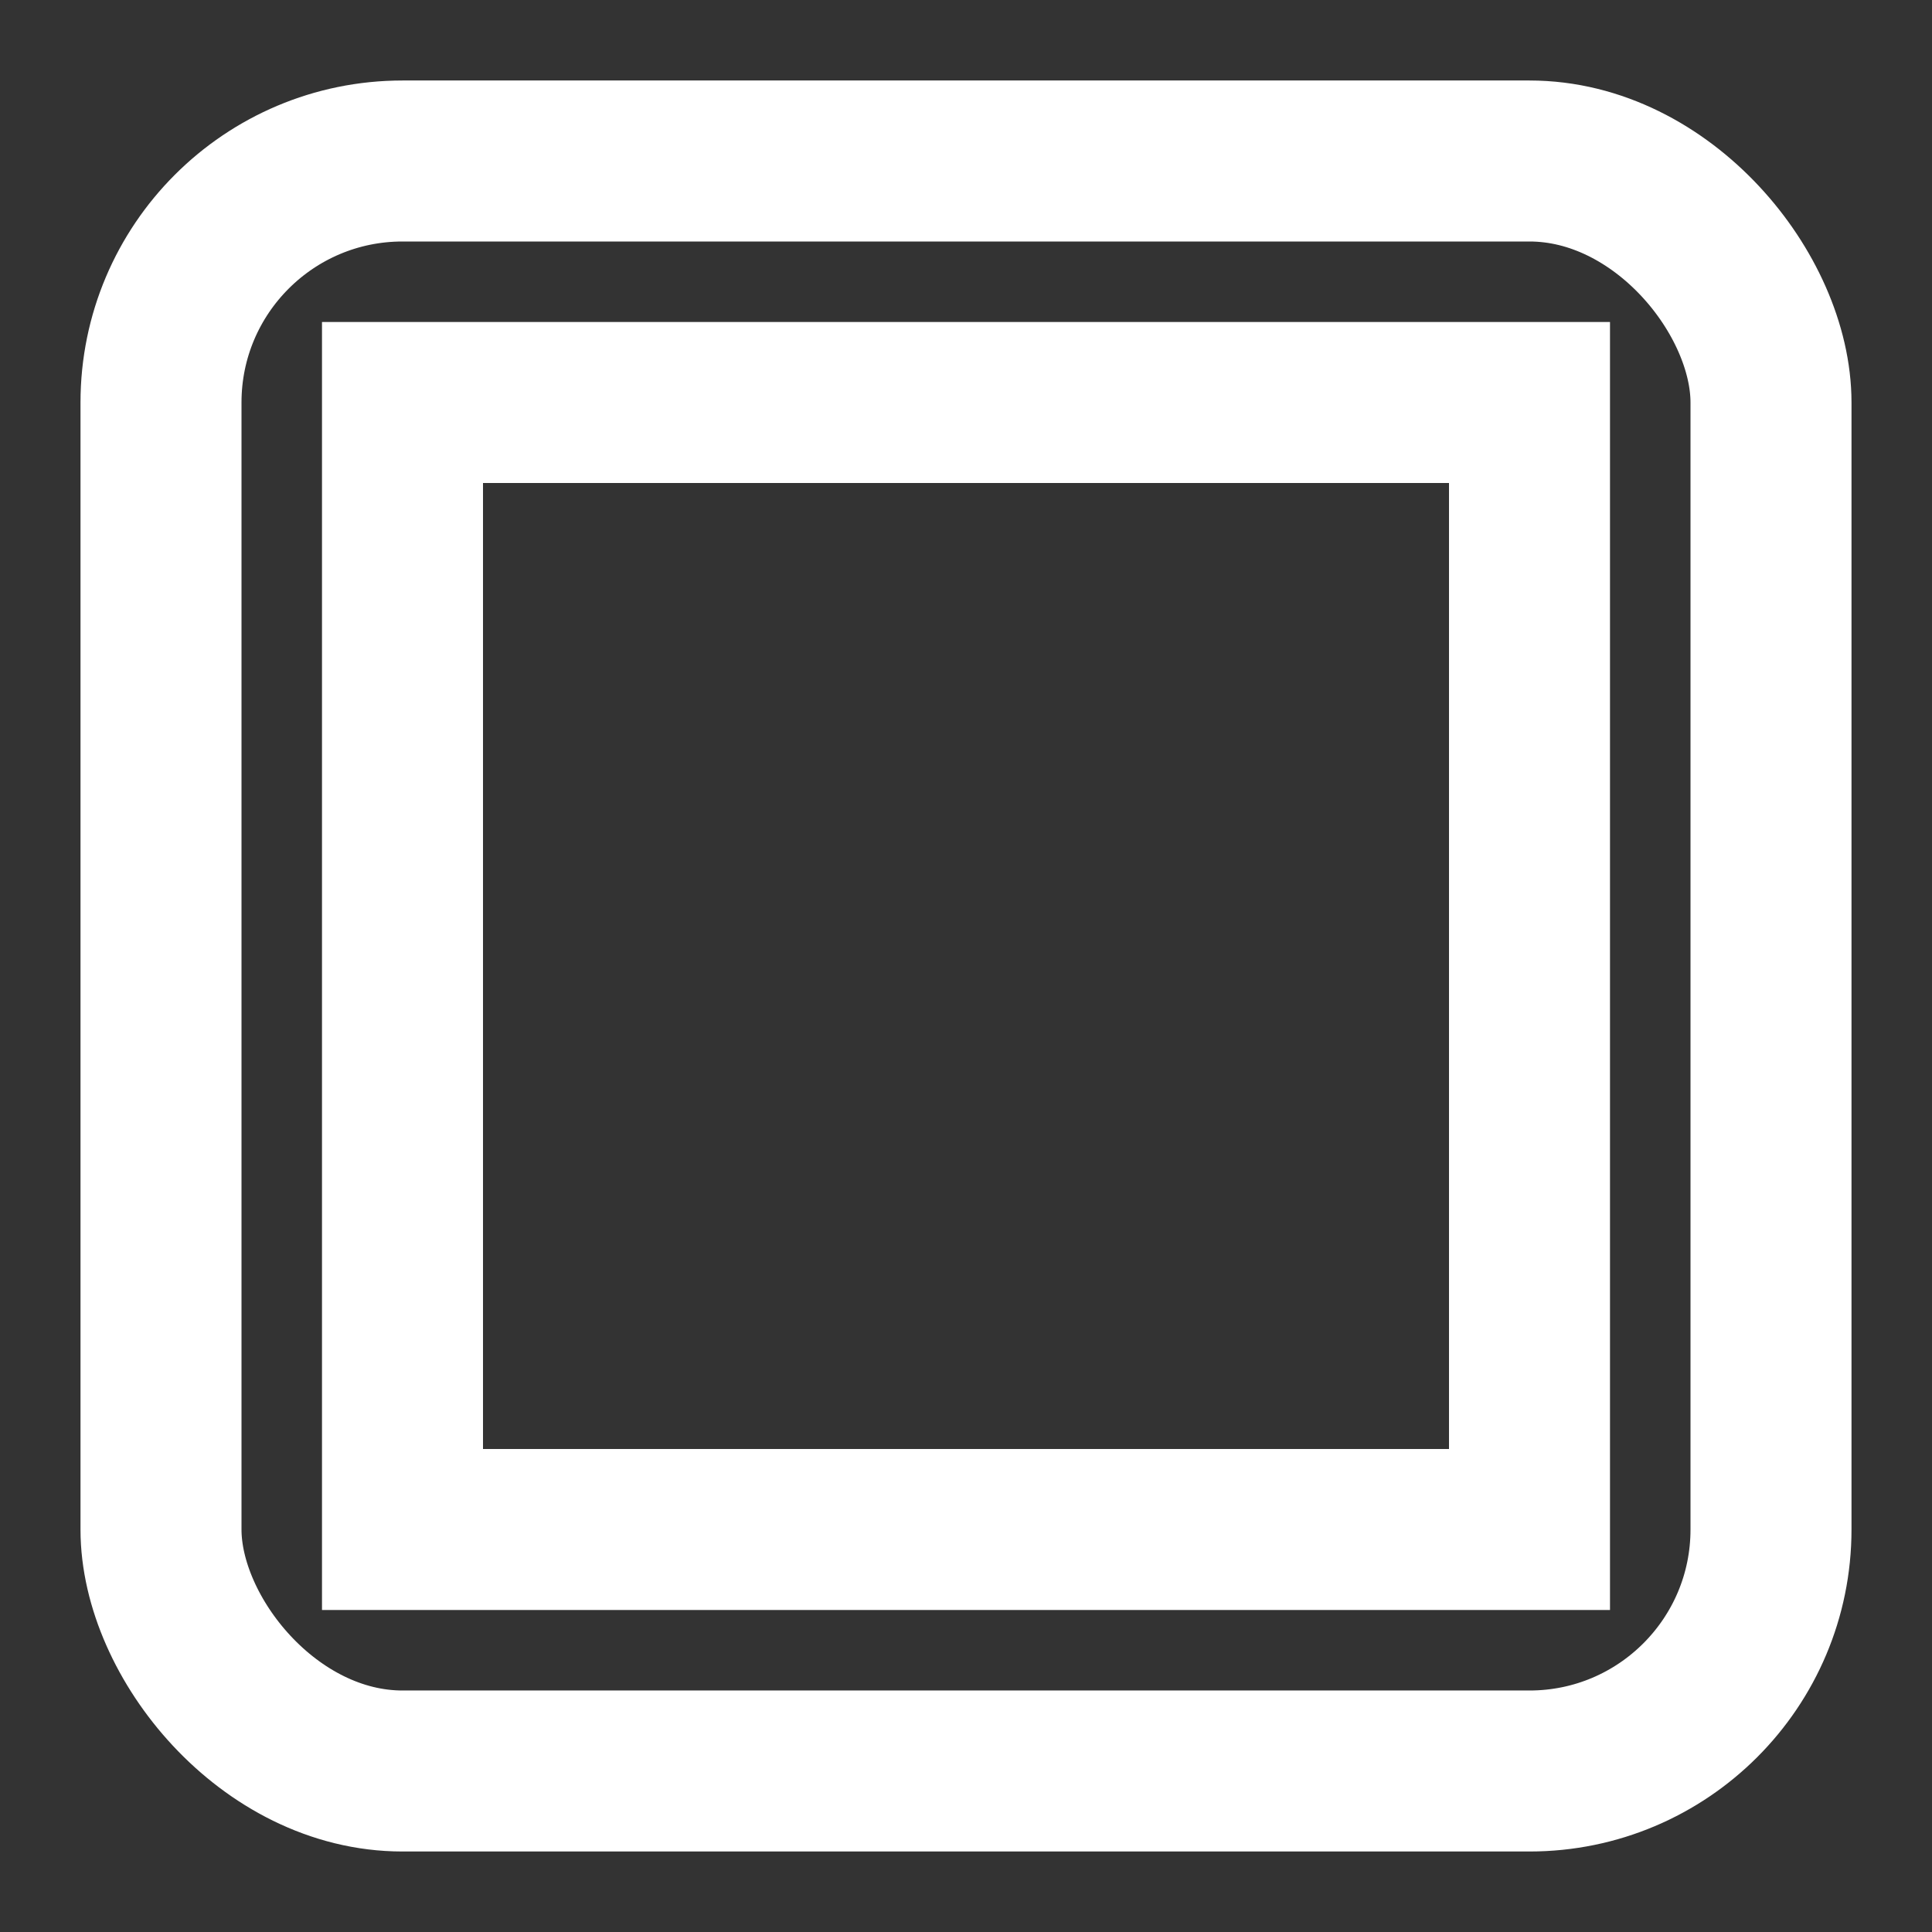<svg xmlns="http://www.w3.org/2000/svg" viewBox="0 0 24 24" width="24" height="24" fill="currentColor">
    <rect x="0" y="0" width="24" height="24" fill="#333333" stroke="none"/>
    <!-- Margin Icon -->
    <rect x="2" y="2" width="20" height="20" rx="3" ry="3" stroke="white" stroke-width="2" fill="none"/>
    <rect x="5" y="5" width="14" height="14" stroke="white" stroke-width="2" fill="none"/>
</svg>
